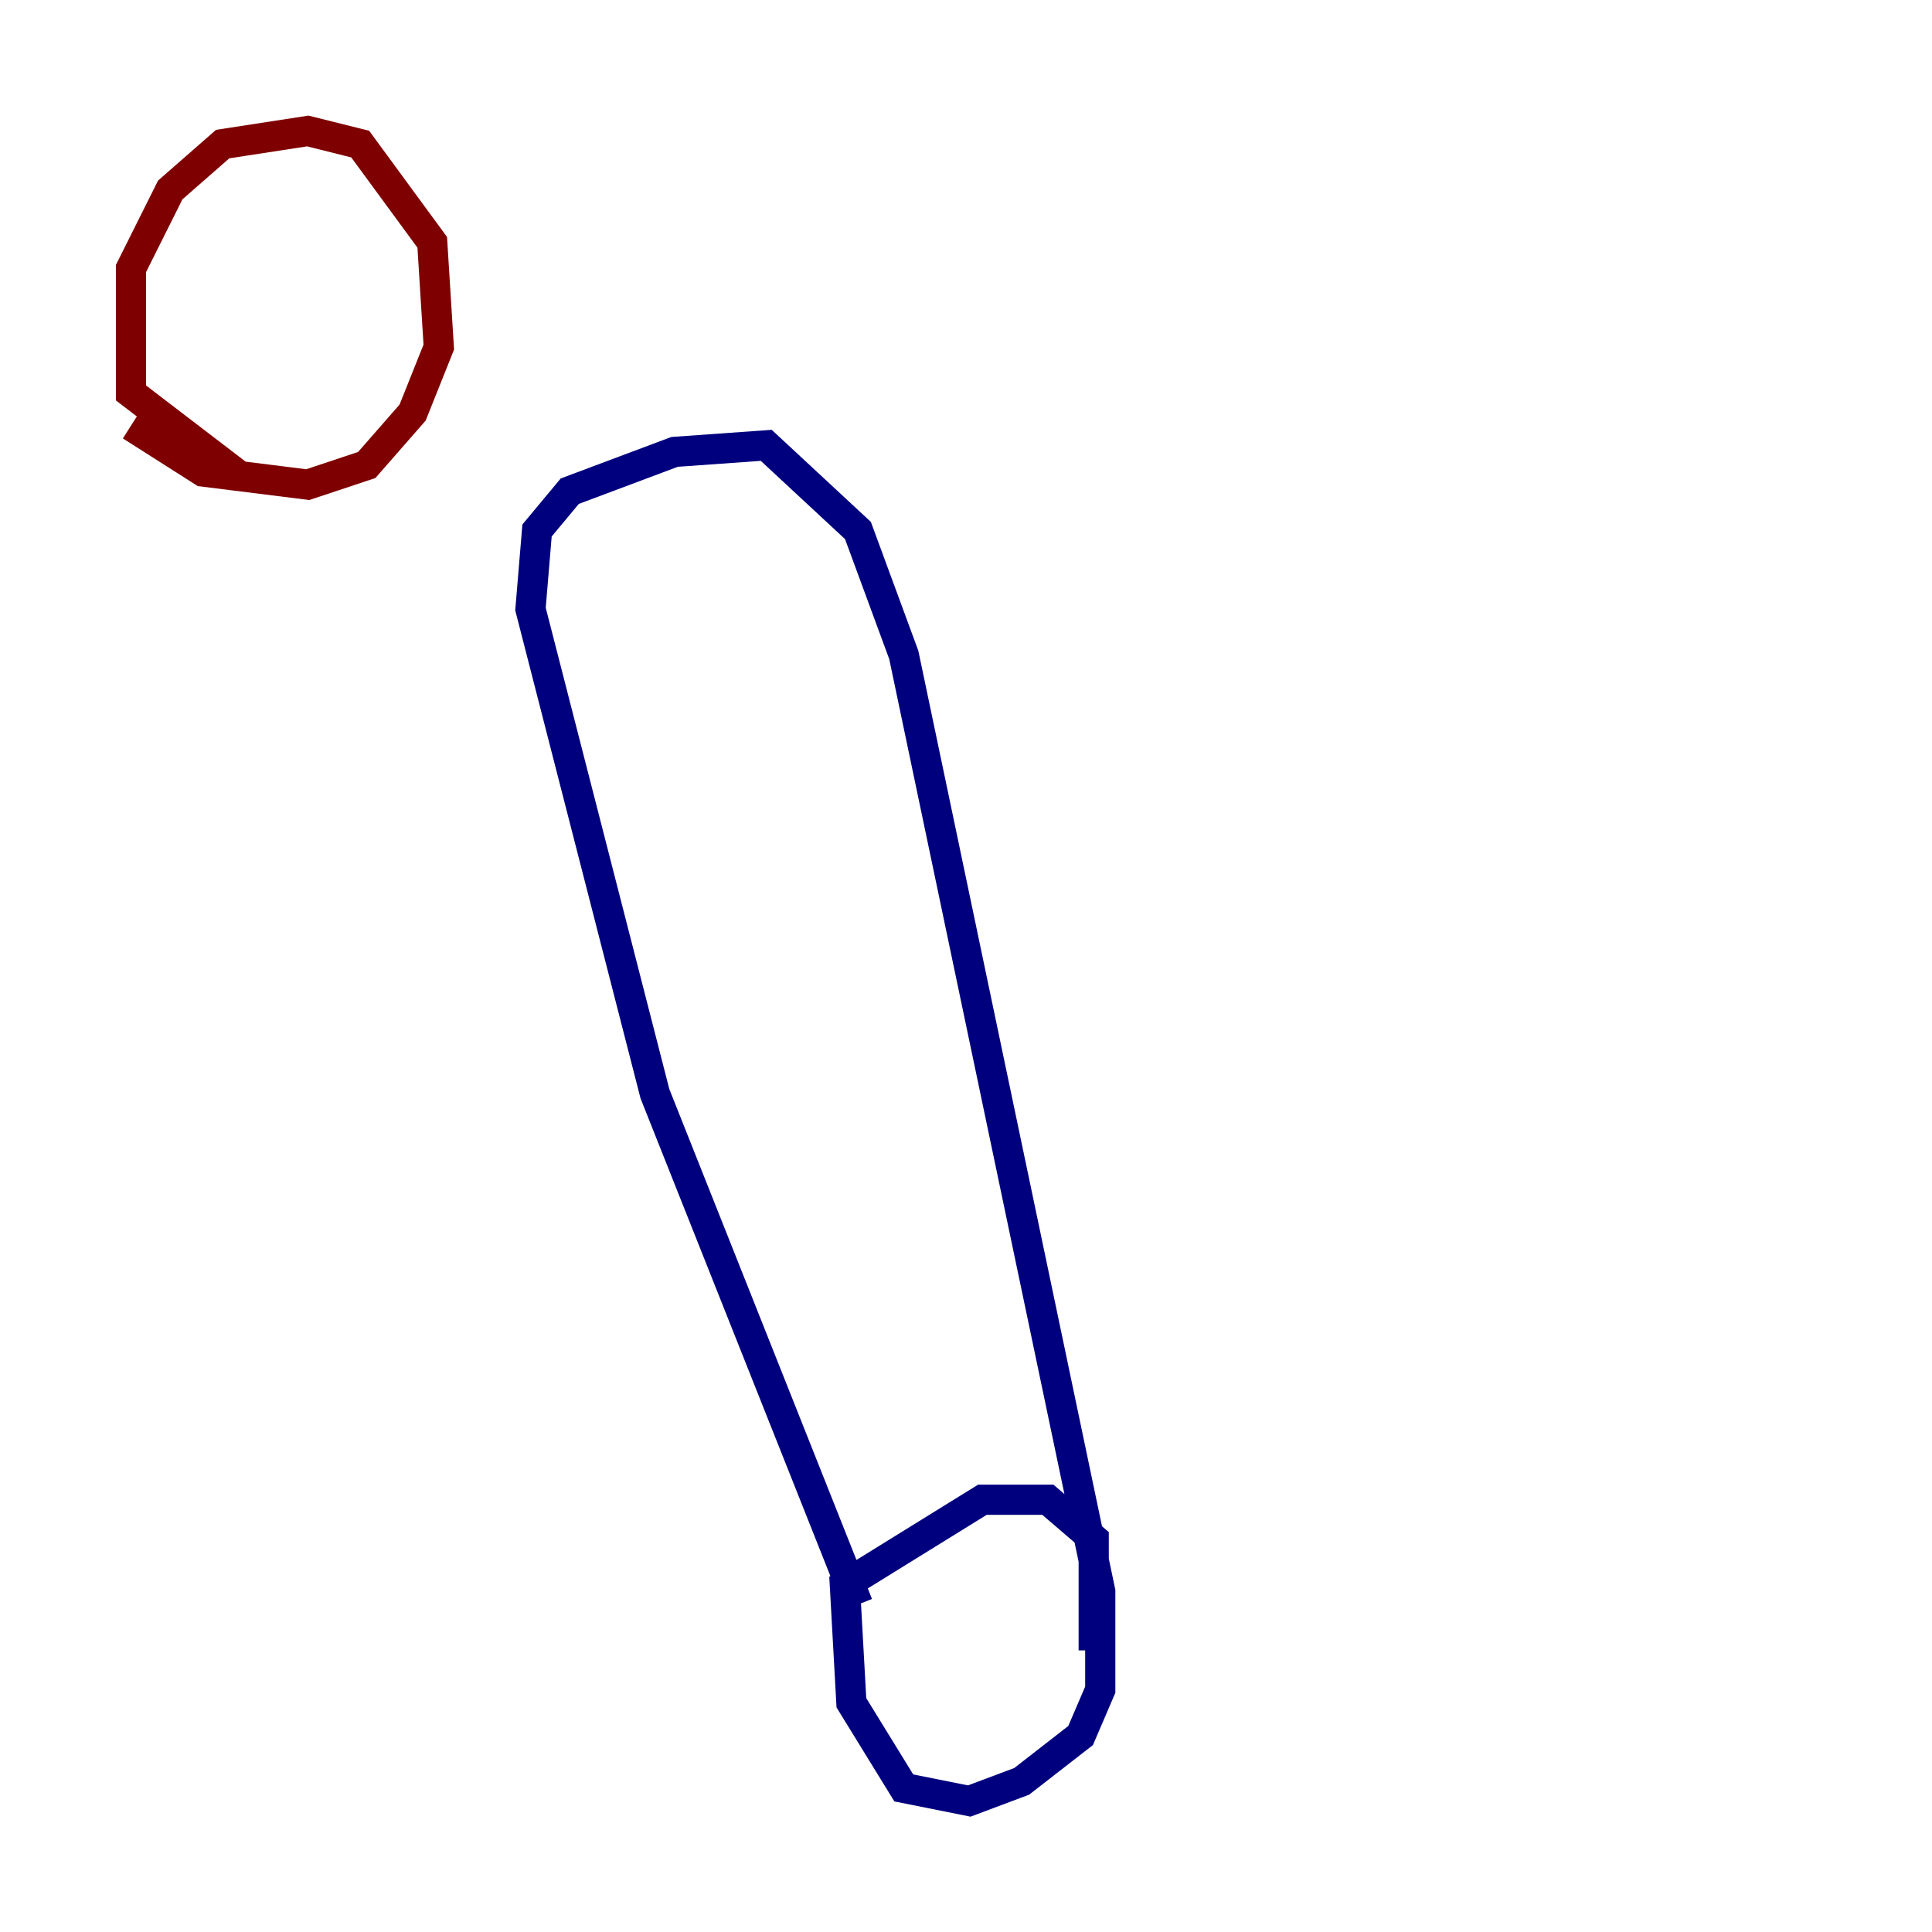 <?xml version="1.0" encoding="utf-8" ?>
<svg baseProfile="tiny" height="128" version="1.2" viewBox="0,0,128,128" width="128" xmlns="http://www.w3.org/2000/svg" xmlns:ev="http://www.w3.org/2001/xml-events" xmlns:xlink="http://www.w3.org/1999/xlink"><defs /><polyline fill="none" points="56.841,106.305 43.39,72.461 35.146,40.352 35.58,35.146 37.749,32.542 44.691,29.939 50.766,29.505 56.841,35.146 59.878,43.39 72.895,105.437 72.895,111.946 71.593,114.983 67.688,118.02 64.217,119.322 59.878,118.454 56.407,112.814 55.973,105.003 65.085,99.363 69.424,99.363 72.461,101.966 72.461,109.342" stroke="#00007f" stroke-width="2" /><polyline fill="none" points="8.678,28.203 13.451,31.241 20.393,32.108 24.298,30.807 27.336,27.336 29.071,22.997 28.637,16.054 23.864,9.546 20.393,8.678 14.752,9.546 11.281,12.583 8.678,17.79 8.678,26.034 16.054,31.675" stroke="#7f0000" stroke-width="2" /></svg>